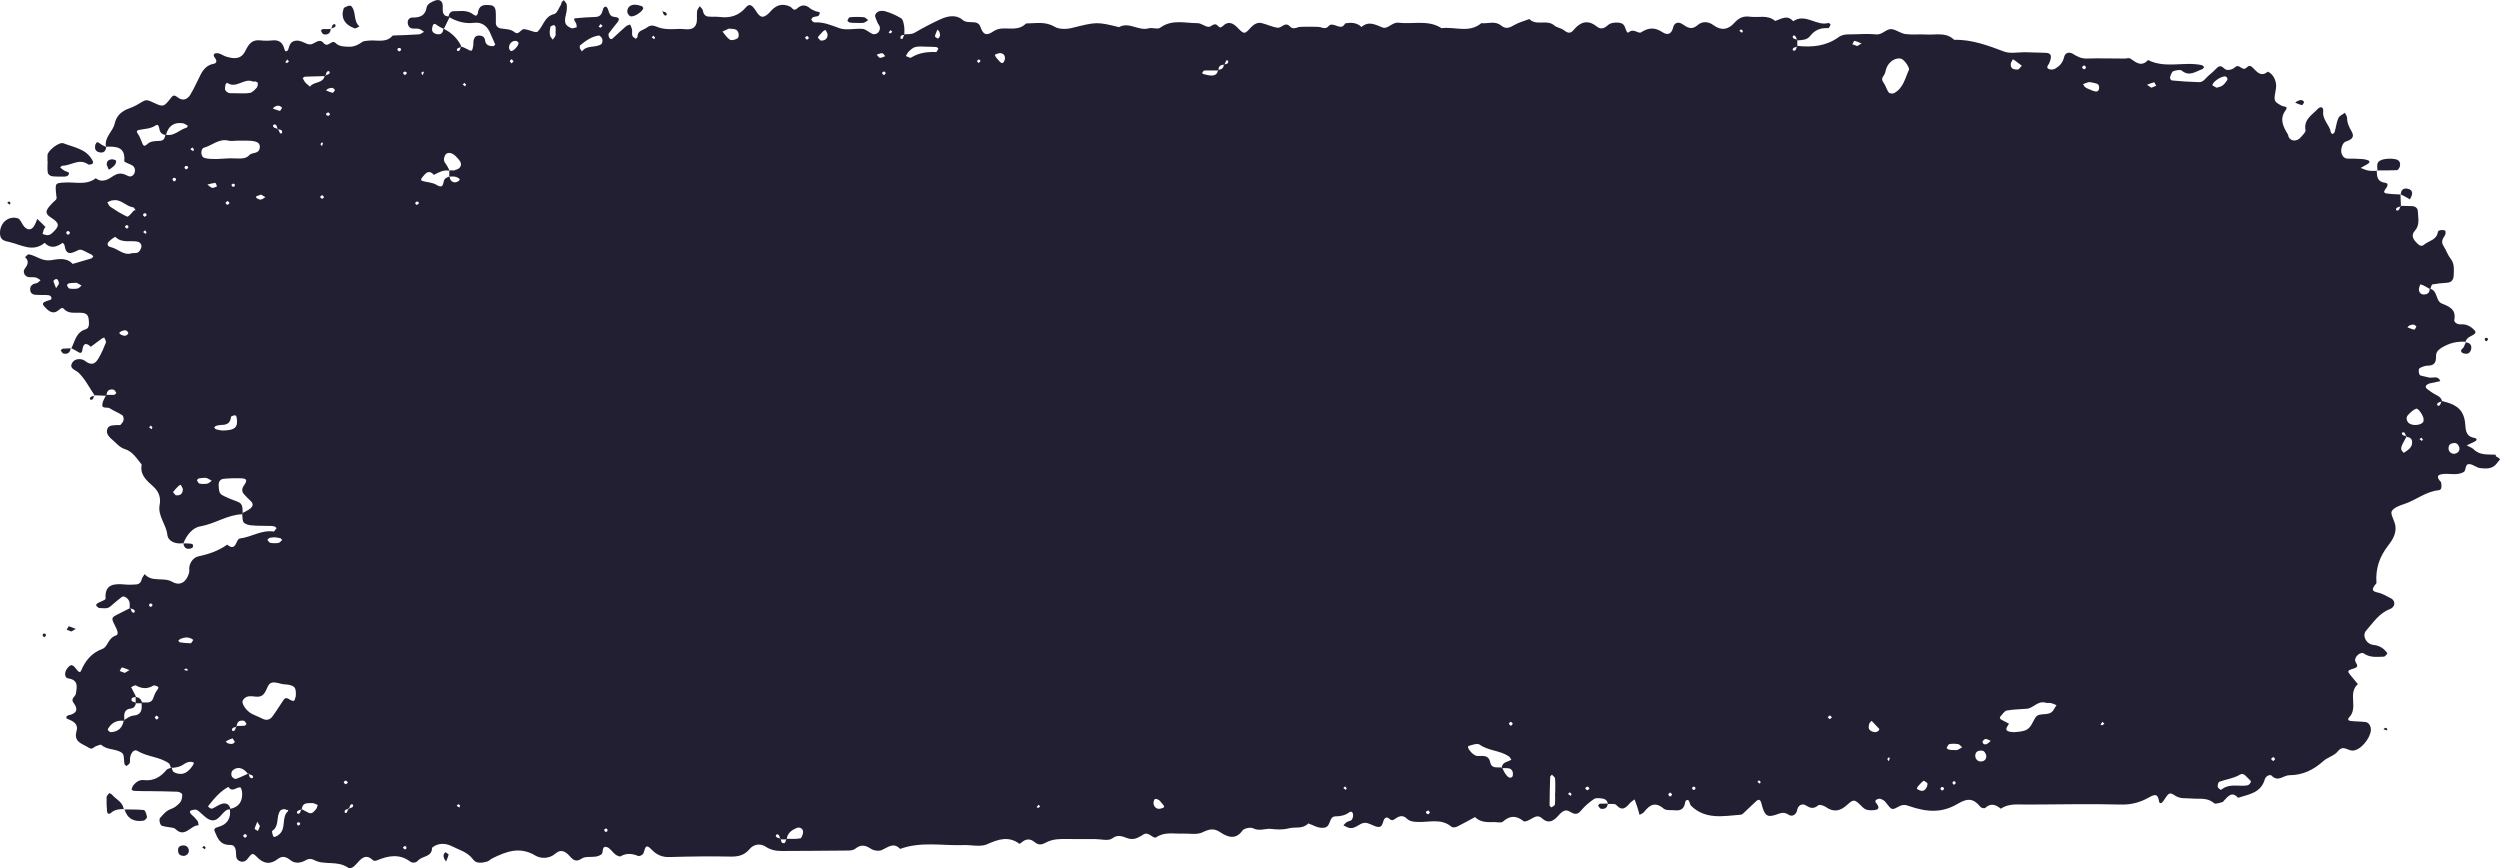 <?xml version="1.0" encoding="UTF-8"?>
<svg xmlns="http://www.w3.org/2000/svg" viewBox="0 0 169.56 58.88">
  <defs>
    <style>
      .cls-1 {
        isolation: isolate;
      }

      .cls-1, .cls-2 {
        fill: none;
      }

      .cls-3 {
        fill: #231f33;
      }

      .cls-2 {
        mix-blend-mode: multiply;
      }
    </style>
  </defs>
  <g class="cls-1">
    <g id="Layer_2" data-name="Layer 2">
      <g id="OBJECTS">
        <g class="cls-2">
          <path class="cls-3" d="m6.43,26.83s-.01-.02-.02-.03c0,0,0,0-.01,0l.03.03Z"/>
          <path class="cls-3" d="m169.27,30.84c-.52-.04-1.07.07-1.5-.37-.12-.12-.31-.17-.47-.26.17-.08.35-.17.52-.25.2-.09.21-.22,0-.26-.5-.09-.58-.39-.61-.85-.07-1-.49-1.39-1.58-1.65-.05-.19-.17-.3-.35-.39-.23-.11-.44-.26-.64-.41-.14-.1-.15-.22-.04-.3.05-.04.11-.07.17-.09.25-.06.5-.11.74-.16-.16-.42-.52-.18-.79-.25-.18-.05-.37-.08-.55-.13-.13-.04-.17-.45-.05-.51.17-.08.36-.16.54-.16.42,0,.57-.2.56-.6-.01-.27.1-.44.37-.61.52-.32,1.05-.45,1.64-.41.04-.19.17-.29.35-.38.37-.18.39-.27.2-.45-.25-.25-.54-.38-.89-.35-.24.02-.46-.16-.43-.3.14-.71-.33-.91-.84-1.11-.44-.18-.27-.86-.78-1,.04-.11.07-.29.14-.3.32-.06.65-.09.97-.11.32-.02.46-.2.47-.5.01-.39.07-.78-.21-1.14-.2-.25-.3-.58-.47-.84-.18-.27-.1-.48.07-.71.06-.08.07-.21.05-.31-.02-.12-.49-.1-.51.04-.08.56-.6.6-.92.86-.21.18-.34.06-.48-.07-.25-.24-.46-.53-.17-.85.37-.41.22-.88.21-1.32,0-.2-.15-.35-.39-.36-.25,0-.51-.01-.76-.02-.01-.26-.02-.51-.03-.77-.32-.02-.64-.02-.95-.07-.19-.03-.19-.13-.08-.28.1-.13.29-.4,0-.44-.56-.07-.56-.43-.58-.81-.19,0-.38.01-.56-.02-.18-.03-.36-.12-.53-.18.15-.08.31-.17.46-.26.06-.03.11-.08.14-.13.01-.02-.04-.1-.07-.12-.12-.04-.24-.08-.37-.09-.33-.02-.67-.04-1-.03-.24,0-.37-.13-.44-.31-.11-.25.02-.77.27-.85.37-.12.63-.28.4-.68-.17-.3-.31-.57-.31-.92,0-.12-.1-.24-.15-.35-.15.12-.38.2-.44.36-.13.29-.16.62-.25.93-.02.06-.08.12-.13.15-.02.01-.12-.06-.13-.11-.08-.51-.59-.85-.52-1.44.03-.27-.18-.35-.35-.17-.39.42-.99.72-.85,1.47.02.13-.2.32-.32.47-.26.3-.66.29-.82-.01-.03-.06-.02-.14-.06-.19-.31-.52-.59-1.03-.15-1.63.22-.3-.14-.23-.27-.31-.55-.3-.54-.31-.39-1.14.09-.48-.16-1.01-.55-1.17-.4.35-.67.09-.94-.19-.12-.12-.27-.32-.48-.1-.19.2-.34.04-.5-.05-.22-.13-.33.11-.5.17-.19.06-.37.11-.55-.06-.14-.14-.3-.21-.48-.02-.18.19-.39.37-.59.54-.19.17-.34.44-.64.42-.59-.02-1.19-.05-1.78-.11-.15-.01-.2-.17-.14-.32.05-.11.1-.28.19-.31.18-.06.46-.13.58-.04.52.43.94.05,1.39-.1.05-.02.08-.09.13-.14-.05-.04-.1-.11-.15-.13-1.2-.27-2.49.25-3.66-.35-.45.49-.81.17-1.2-.1-.09-.06-.26,0-.39,0-.87,0-1.73-.03-2.6,0-.36,0-.62-.14-.91-.32-.25-.15-.53-.09-.6.24-.08.36-.3.59-.59.76-.1.06-.27.09-.38.05-.31-.1-.1-.26-.03-.42.21-.5.13-.69-.26-.7-.47-.02-.93-.03-1.4-.04-.47,0-.98.11-1.39-.04-1.1-.41-2.19-.83-3.4-.8-.55-.54-1.25-.32-1.9-.36-.46-.03-.94.03-1.4-.03-.31-.04-.59-.27-.9-.33-.4-.07-.65.4-1.1.35-.59-.06-1.2,0-1.8,0-.27,0-.5.02-.74.19-.84.61-1.8.7-2.8.59,0-.12,0-.25,0-.37.32-.03.65-.01.88-.31.31-.4.72-.56,1.22-.52.05,0,.12-.15.16-.24,0-.02-.11-.13-.15-.11-.81.23-1.56-.69-2.39-.12-.4-.47-.81-.15-1.22-.02-.52-.45-1.15-.2-1.73-.29-.45-.06-.75.1-1.04.42-.41.46-.88.55-1.41.16-.35-.26-.76-.29-1.09,0-.41.36-.7.14-1.05-.09-.25-.16-.53-.08-.6.24-.1.43-.36.56-.71.33-.51-.34-.94-.34-1.46,0-.19.13-.5-.3-.84,0-.13.11-.2-.22-.27-.38-.08-.19-.24-.27-.47-.28-.28-.01-.51.02-.73.22-.21.19-.45.25-.71.04-.6-.48-1.11-.3-1.55.23-.22.27-.39.24-.65.04-.19-.16-.5-.18-.68-.34-.5-.43-1.22.06-1.68-.43-.35.13-.72.23-1.03.41-.32.19-.57.29-.89.03-.41-.34-.9-.11-1.34-.16-.83.7-1.8.22-2.7.34-.91-.59-1.94-.25-2.91-.37-.45-.05-.74.47-1.1.32-.5-.2-.93-.45-1.42-.03-.32-.31-.71-.32-1.11-.24-.29.59-.81-.21-1.14.2-.14.17-.35.12-.54.05-.11-.04-1.39-.04-1.49,0-.19.08-.41.13-.55-.03-.34-.38-.58.1-.85.07-.38-.05-.73-.23-1.11-.32-.28-.06-.51.1-.7.29-.14.14-.29.36-.45.37-.14.01-.32-.2-.45-.33-.31-.32-.63-.5-1.02-.12-.12.12-.21.12-.33-.02-.25-.28-.45.11-.66.07-.25-.04-.49-.26-.73-.25-.84,0-1.72-.28-2.52.31-.17.13-.53-.03-.78.04-.69.2-1.33-.47-2.01-.08-1.52-.37-1.52-.36-3.22.06-.36.09-.86.09-1.16-.09-.64-.38-1.28-.22-1.93-.22-.49.51-1.12.29-1.7.35-.19.02-.38.09-.54.2-.45.31-.67.21-.85-.31-.19-.56-.83-.15-1.21-.48-.42-.37-.99-.28-1.49-.05-.59.27-1.17.57-1.73.9-.25.15-.48.11-.73.12,0-.19.01-.38-.02-.56-.03-.18-.07-.44-.2-.52-.33-.2-.69-.36-1.06-.47-.24-.07-.57-.05-.69.22-.06.13.08.35.14.53.04.12.16.22.17.34.01.11-.04.27-.12.35-.08.08-.26.14-.36.1-.24-.09-.45-.32-.68-.35-.53-.05-1.12.12-1.59-.05-.56-.2-1.08-.43-1.68-.39-.05,0-.12-.05-.16-.09-.03-.03-.07-.1-.06-.13.03-.06.08-.12.14-.14.12-.05.3-.03.36-.11.22-.31-.12-.23-.24-.3-.11-.06-.25-.1-.34-.18-.3-.27-.6-.26-.88,0-.25.23-.34-.06-.48-.12-.39-.18-.77-.17-1.11.11-.16.12-.27.3-.43.42-.32.26-.5.2-.76-.21-.28-.45-.46-.55-.7-.27-.48.57-1.07.74-1.78.65-.26-.03-.54,0-.8-.03-.2-.03-.31-.2-.34-.42-.02-.1-.14-.19-.21-.28-.06.11-.16.21-.18.33-.04.33.05.71-.1.97-.23.4-.72.23-1.1.24-.46.02-.96.05-1.38-.09-.32-.11-.5-.24-.83,0-.24.19-.63.18-.63.62,0,.05-.12.15-.12.14-.09-.06-.2-.12-.23-.21-.04-.12,0-.27-.02-.4-.02-.12-.08-.24-.13-.36-.1.04-.22.07-.3.14-.3.26-.59.54-.89.81-.11.09-.21.03-.26-.14-.02-.06-.03-.15,0-.2.19-.26.4-.52.6-.77.22-.28-.04-.34-.2-.35-.36-.03-.36-.29-.46-.54-.11-.27-.3-.15-.34.05-.07.28-.17.48-.5.49-.46.02-.92.04-1.37.09-.12.01-.08.15.03.3.06.07.05.2.07.31-.12.02-.27.1-.37.06-.45-.19-.5-.39-.35-1,.05-.19.06-.4.04-.59-.01-.11-.13-.21-.2-.31-.05.05-.11.09-.14.14-.03.05-.03.13-.06.18-.14.22-.26.57-.44.62-.61.14-.72.69-1.03,1.08-.15.19-.16.19-.63.04-.12-.04-.24-.08-.37-.09-.25-.04-.37.44-.66.21-.29-.24-.62-.2-.94-.26-.19-.03-.35-.16-.34-.41,0-.2.01-.4,0-.6,0-.27-.05-.55-.39-.57-.33-.02-.67-.06-.8.38-.04.14-.03.49-.34.25-.42-.33-.89-.21-1.34-.22-.18,0-.31.16-.34.36-.47-.04-.38-.41-.39-.71,0-.24-.12-.4-.32-.41-.17,0-.36.1-.52.19-.11.06-.23.19-.25.3-.09.58-.46.71-.98.7-.19,0-.34.16-.3.41.04.22.16.34.39.34.13,0,.27-.01.4.03.11.03.21.13.31.19-.11.06-.22.16-.34.17-.59.04-1.19.06-1.78.08-.47.55-1.12.27-1.69.35-.13.02-.28.02-.37.08-.28.2-.55.34-.91.33-.33-.01-.66,0-.92-.26-.26-.26-.49.38-.81,0-.29-.34-.58.06-.86.1-.34.04-.65-.34-1.08-.24-.33.08-.36.32-.44.56-.07.19-.22.2-.26.03-.11-.45-.35-.67-.83-.62-.26.03-.53.03-.8,0-.54-.06-.77.19-1.01.68-.27.57-.7.62-1.35.41-.18-.06-.35-.2-.53-.22-.18-.02-.41.04-.2.32.14.18.14.36-.1.4-.44.08-.68.37-.87.73-.24.46-.44.94-.71,1.38-.19.29-.49.44-.84.17-.14-.1-.27-.23-.45.01-.5.65-.53.65-1.2.34-.25-.11-.44-.25-.72-.08-.28.17-.56.34-.87.45-.53.18-.92.49-1.04,1.05-.12.55-.72.93-.59,1.57.68-.02,1.33-.01,1.24.98,0,.07.32.17.49.26.2.1.27.28.22.49-.05.22-.26.35-.44.26-.36-.18-.62-.26-1.02,0-.31.21-.74.5-1.18.15-.65.5-1.41.24-2.12.29-.64.04-.65.02-.56.88.01.11.07.2-.06.32-.15.13-.29.27-.42.43-.28.34-.24.52.14.76.56.36.58.55.11.99-.09.09-.21.18-.33.19-.12.02-.24-.05-.37-.08.03-.11.05-.22.09-.32.02-.06.12-.15.11-.15-.18-.19-.37-.37-.56-.55-.07.17-.13.35-.23.5-.2.31-.51.26-.74-.09-.1-.15-.18-.37-.32-.44-.16-.08-.4-.07-.59-.01C.23,14.96-.03,15.39,0,15.87c.03.43.31.47.66.55.8.19,1.57.71,2.37.05.41.43.81.28,1.22,0,0,0,.11.09.12.15.12.76.47.57.97.33.19-.09.56.19.85.31.06.02.1.09.14.14-.05.04-.09.11-.14.13-.42.13-.84.25-1.26.37-.43-.47-1.02-.32-1.5-.25-.6.08-.98-.32-1.48-.4-.07-.01-.17.12-.25.19.31.29.17.53-.04.82-.09.13-.05.39.17.5.05.03.12.04.19.04.13.01.27-.01.4.02.12.03.22.12.33.18-.09.07-.18.2-.28.21-.33.05-.47.24-.41.53.04.2.25.27.46.26.2,0,.4.02.6.01.2,0,.38.03.37.26,0,.06-.21.11-.33.15-.19.07-.36.15-.15.37.28.31.58.59,1,.22.13-.11.23-.17.32-.06.31.35.73.24,1.12.26.28.01.52.07.56.41.03.26.08.63-.19.71-.67.2-.73.81-.98,1.29.16.08.32.16.47.26.13.09.25.07.27-.11.06-.43.2-.6.58-.25.25-.19.5-.37.75-.56.05-.03.11-.04.16-.07.04.12.15.26.11.35-.14.36-.29.71-.49,1.05-.22.38-.47.54-.92.19-.22-.17-.7-.2-.88.14-.21.39.21.45.44.66.44.42.73,1.01,1.08,1.53.26.01.51.02.77.03-.08.16-.18.31-.22.48-.13.47.31.26.48.37.27.18.58.29.85.47.08.05.11.23.09.34-.02.11-.12.22-.2.31-.03.04-.13.01-.19.02-.26.02-.59-.02-.7.24-.15.36.15.6.4.82.24.21.43.46.78.57.53.16.81.65,1.14,1.05-.14.71.36,1.1.79,1.49.38.35.52.76.43,1.23-.15.76.44,1.32.52,2.04.05.45.57.66,1.09.57.22-.55.63-1.06,1.15-1.14.99-.17,1.83-.79,2.84-.82.02.19,0,.4.09.54.09.13.33.19.5.21.4.04.8.03,1.19.04.13,0,.26,0,.39.03.06.01.1.08.16.12-.07.08-.15.24-.21.23-.82-.12-1.5.38-2.27.47-.3.03-.24.95-.87.42-.59.42-1.26.65-1.97.8-.28.06-.55.36-.6.73-.02.13.02.27-.02.4-.18.61-.61.9-1.14.59-.6-.34-1.36.06-1.87-.52-.06.11-.16.21-.19.32-.04.22-.16.36-.38.38-.26.02-.53.03-.8,0-.72-.06-1.35-.02-1.28.97,0,.08-.31.18-.48.27-.17.09-.2.18-.1.26.05.04.11.1.16.1.26,0,.53.09.76-.12.25-.22.5-.43.76-.63.16-.12.49.12.53.39.02.12,0,.25,0,.38-.28.14-.55.28-.83.42-.4.21-.43.23-.16.76.12.24.31.59.05.67-.52.16-.54.77-.9.9-.75.28-1.16.8-1.45,1.48-.06.15-.16.1-.28-.05-.3-.41-.42-.42-.67-.09-.19.24-.18.62.06.66.72.1.61.57.54,1.03-.03.22-.4.33-.15.65.33.43.19.71-.34.82-.18.04-.21.2-.09.25.39.15.76.33.62.83-.21.76.39.84.82,1.12.25.17.34-.04.5-.1.12-.04.31-.13.36-.09.41.38,1.02.24,1.42.56.15.12.1.48.15.73.01.06.08.1.13.15.08-.07.2-.12.23-.21.04-.12,0-.26.03-.39.06-.34.29-.56.49-.43.67.41,1.49.39,2.13.84.08.06.1.2.14.31-.11.04-.24.07-.3.14-.4.49-.89.77-1.54.69-.29-.03-.5.12-.68.32-.07.08-.11.2-.15.31,0,.02.1.1.16.1.33.02.66.02.99.02.66.01,1.32.01,1.98.04.11,0,.31.12.31.19,0,.18-.03.4-.14.53-.16.19-.38.37-.62.45-.34.12-.53.37-.75.62-.08.1,0,.48.13.52.12.04.25.06.37.08.19.04.43.03.55.14.65.64,1.03-.28,1.57-.25-.02-.1-.02-.23-.08-.31-.12-.16-.26-.3-.41-.43-.14-.14-.14-.24.03-.29.12-.03.28-.06.37,0,.32.22.59.6.94.68.51.11.7-.52,1.1-.71.05-.02.11-.02.17-.02.09.61-.2,1.03-.76,1.18-.42.12-.3.22-.18.51.19.47.44.74.99.72.32,0,.36.32.37.59,0,.13,0,.28.08.38.06.09.21.16.32.17.11,0,.26-.05.33-.14.36-.46.38-.49.68-.19.45.47.9.54,1.41.15.33-.26.59-.15.88.08.29.23.64.19.94.04.23-.12.37-.2.67-.05.69.36,1.55.01,2.27.5.28.19.57-.25.8-.48.28-.28.55-.34.85-.06.13.12.2.1.34.05.75-.31,1.5-.46,2.23.08.16.12.39.11.54-.06.28-.33.96-.22.95-.87.41-.35.93-.31,1.31-.12.51.26,1.11.4,1.49.93.21.28.6.22.93.13.12-.03.22-.15.34-.21.96-.48,1.89-.84,2.96-.19.33.2.92.22,1.32-.13.43-.37.73-.13,1.01.18.24.27.43.39.8.14.24-.16.64-.08.96-.13.12-.02.25-.07.35-.14.2-.12,0-.6.37-.51.23.05.39.35.6.51.1.07.28.16.35.12.4-.23.79-.19,1.2-.02.08.03.27-.06.33-.15.14-.23.09-.8.57-.29.34.36.72.53,1.23.51,1.4-.04,2.8-.06,4.2-.03.51,0,.89-.12,1.22-.51.29-.35.74-.39,1.08-.17.36.24.71.3,1.12.3,1.47-.01,2.94-.01,4.4-.03.19,0,.43-.01.56-.12.38-.3.68-.26,1.07,0,.19.13.55.18.75.08.42-.19.79-.54,1.23-.07,1.41-.52,2.86-.21,4.3-.26.53-.02,1.14.14,1.58-.05.77-.34,1.46-.59,2.21-.04.02.01.11-.06.16-.1.29-.25.59-.26.89,0,.23.19.45.18.72.03.22-.12.48-.2.74-.23.4-.04.8-.02,1.2-.02.47,0,.93,0,1.4,0,.4,0,.92.15,1.18-.04.49-.37.83-.03,1.23.03.36.05.62-.14.91-.31.34-.21.65.34.85.2.56-.38,1.15-.23,1.74-.25.46-.02.99.1,1.38-.08.47-.22.77-.32,1.24,0,.46.3,1.02.54,1.49-.13.11-.15.54-.24.72-.15.43.22.83,0,1.2.04.43.05.8.07,1.23-.04.43-.11.94.07,1.31-.33.35.11.65.35,1.08.29.5-.07.28-.77.78-.77.34,0,.65-.07.93-.28.11-.08.23-.02.25.15.01.12-.02.27-.09.36-.07.09-.23.09-.34.16-.09.06-.15.15-.23.22.12.06.23.12.35.16.44.14.72-.31,1.09-.33.3-.02.6.24.91.28.43.04.25-.57.58-.64.15-.03.29.29.5.14.29-.2.56-.37.87-.07.21.2.46.22.73.23.78.04,1.6-.27,2.31.33.07.06.27.04.37-.01.41-.2.81-.43,1.22-.65.37.37.84.35,1.3.34.2,0,.47.07.59-.03.48-.43.91-.43,1.41-.03.08.07.37-.07.53-.17.24-.14.47-.26.71-.03.38.35.7.25,1.03-.09.22-.23.47-.58.82-.38.32.18.52.29.8-.05.25-.3.56-.57.89-.79.14-.09.39-.05.59-.02.19.03.31.16.35.36.2.01.47-.04.56.07.41.45.66.18.93-.13.09-.1.21-.17.31-.25.06.17.13.33.18.5.06.18.11.37.16.55.11-.06.24-.11.31-.2.38-.49.76-.71,1.33-.22.17.14.51.08.77.11.39.04.62-.11.68-.53.03-.17.18-.22.25-.12.07.1.07.27.16.35.98.95,2.19.69,3.36.6.11,0,.22-.14.32-.23.25-.23.48-.46.73-.69.18-.16.29-.11.36.17.2.79.36.96.98.75.32-.11.53-.22.86,0,.22.15.51.03.58-.32.06-.34.36-.46.58-.32.32.21.54.26.85,0,.09-.07.38.02.52.12.53.37.96.28,1.43-.14.47-.43.51-.4,1.07.16.22.21.47.21.74.19.43-.03.37-.23.17-.48-.1-.12-.06-.22.12-.28.06-.02.14-.02.2,0,.11.05.24.11.31.21.41.53.42.56.81.35.24-.13.43-.21.72-.1,1.32.46,2.32.5,3.4-.15.68-.4,1.07-.32,1.51.23.06.07.27.12.32.07.38-.35.72-.23,1.06.05.53-.36,1.13-.28,1.71-.28,2.14,0,4.28-.06,6.41,0,.7.02,1.31-.14,1.87-.45.43-.24.65-.35.75.25.03.16.17.13.28-.03.37-.57.42-.63.78-.39.38.26.76.17,1.15.21.52.05,1.06-.09,1.52.32.09.08.36-.03.54-.07.06-.01.11-.08.15-.13.27-.29.53-.62.93-.17.74-.23,1.56-.33,1.82-1.26.06-.21.35-.35.46-.24.44.46.81-.03,1.2-.03.91,0,1.64-.36,2.31-.96.29-.26.74-.36.97-.65.37-.47.66-.06,1-.06.54,0,1.18-.79,1.25-1.35.03-.29-.13-.57-.38-.59-.33-.04-.66-.03-.99-.07-.2-.03-.21-.13-.08-.27.6-.64-.13-1.62.57-2.23-.16-.19-.32-.39-.48-.58-.24-.29-.26-.34.18-.47.46-.14.17-.3.12-.53-.06-.29.38-.64.58-.5.43.3.89.23,1.35.22.09,0,.18-.13.25-.21.01-.01-.06-.11-.11-.16-.22-.26-.49-.39-.85-.43-.5-.07-.77-.65-.47-.98.48-.54.87-1.17,1.61-1.45.38-.15.38-.57.06-.73-.29-.14-.58-.33-.89-.39-.38-.08-.42-.21-.2-.5.04-.05.11-.11.11-.17-.07-.96.21-1.77.81-2.54.3-.38.61-.89.44-1.47-.08-.29-.31-.66-.21-.84.14-.24.52-.38.83-.48.81-.26,1.48-.86,2.36-.94.22-.02.19-.31.16-.5,0-.06-.07-.11-.11-.16-.12-.16-.2-.34.07-.41.51-.13,1.06.12,1.56-.16.21-.12.06-.57.4-.54.25.02.48.24.72.27.39.04.81.08,1.11-.29.08-.1.16-.21.25-.31-.1-.07-.19-.18-.29-.19Zm-5.1-11.55c.05.02.11.03.16.05.16.08.32.17.47.26,0,0,0,0,0-.02l.03.04s-.03-.01-.04-.02c0,.21-.11.35-.33.37-.23.03-.38-.1-.4-.32-.01-.12.06-.24.09-.36ZM4.6,15.93s-.09-.08-.11-.13c-.01-.03.04-.08.06-.12.04,0,.1-.01.13.01.1.08.08.17-.08.24Zm-.8,3.61c-.06-.16-.13-.32-.18-.48,0-.03.08-.09.13-.12.04-.02.07-.02.1-.01.04.01.08.06.1.11.03.06.05.14.04.23-.06.09-.13.18-.19.28Zm1.46.03c-.18.03-.37.03-.55,0-.07-.01-.13-.14-.17-.23,0-.02.08-.11.13-.12.12-.03.24-.03.28-.03.15,0,.22-.02.27,0,.11.05.2.12.31.18-.09.07-.17.18-.26.19Zm2.36-5.97c.56-.15.91.4,1.41.46.04,0,.08.08.12.12.03.06.05.08.06.09,0,0,0,0,0,0-.02-.01-.08-.05-.18.06-.12.15-.34.4-.41.36-.4-.18-.77-.42-1.13-.66-.1-.06-.14-.2-.21-.31.11-.05.22-.11.34-.14Zm1.08,1.84c-.08.1-.16.07-.23-.07,0-.01.07-.09.12-.1.03-.01.08.03.11.05,0,.04.02.1,0,.12Zm-.94,11.34c-.18.01-.35,0-.53,0,0,.01,0,.02,0,.04l-.04-.04s.03,0,.04,0c.02-.29.19-.41.47-.35.08.02.14.14.19.22,0,0-.08.11-.13.12Zm.92-4.13c-.14.18-.31.13-.47.05-.05-.02-.09-.08-.13-.12.05-.04.09-.09.14-.11.16-.06.34-.15.47.08,0,.02.02.07,0,.1Zm.89-5.83c-.04.11-.11.24-.21.3-.1.06-.25.04-.41.05-.55.2-.94-.3-1.44-.41-.22-.05-.29-.22-.11-.39.13-.13.41-.33.43-.3.43.44.99.22,1.49.32.19.04.33.21.25.43Zm.31-.95c-.06-.04-.11-.09-.17-.13l.12-.12s.07.09.11.13l-.06.12Zm-.07-1.16s-.09-.07-.11-.12c-.01-.03.04-.08.06-.12.04,0,.1-.01.12,0,.1.08.08.17-.07.23Zm.47,14.4c-.06-.04-.11-.09-.17-.13.04-.04.08-.08.12-.12.04.04.07.09.11.13-.02.04-.04.08-.06.12Zm.97-19.96s0,.02-.01.03c-.01,0-.02-.01-.04-.02,0,.21-.12.37-.31.39-.32.03-.65-.02-.92.24-.25.24-.29-.03-.36-.18-.08-.17-.14-.37-.25-.52-.11-.15-.12-.24.08-.28.37-.08.75-.06,1.11-.3.23-.15.23.16.28.32.05.19.19.29.38.33,0,0,0-.01,0-.02.02,0,.03,0,.05,0,.16-.58.52-.87,1.14-.78.12.02.23.11.34.17-.03.05-.05.12-.08.13-.48.12-.84.6-1.4.48Zm.51,2.92s.1-.02.12,0c.1.08.08.17-.07.24-.02,0-.09-.08-.11-.13-.01-.03.03-.08.05-.11Zm.51,21.45c-.08.07-.2.09-.35.07-.02-.02-.04-.04-.06-.06-.06-.07-.13-.14-.12-.16.11-.15.24-.28.37-.41.04-.04.1-.06.15-.08.05.11.14.22.14.32,0,.14-.05.25-.13.32Zm.35-22.02s-.09-.07-.11-.12c-.01-.03.04-.08.06-.12.04,0,.1-.01.13,0,.1.08.08.17-.08.23Zm2.67-5.74c0-.06.11-.15.11-.15.61.45,1.16-.35,1.75-.08.05.02.13-.02.19,0,.06.02.15.07.15.11,0,.1-.02.24-.08.31-.13.14-.29.32-.45.35-.31.06-.65.02-1.33.02.11,0-.18.05-.34-.19-.06-.09-.02-.25,0-.37Zm-1.46,4.26c.56-.15,1.01-.64,1.67-.48.19.05.4,0,.6,0h0c.2,0,.4,0,.6,0,.72,0,.95.14.92.45-.03.49-.52.31-.72.54-.19.21-.46.23-.73.22-.33-.01-.67-.02-1,.01-.59.05-1.18.03-1.37-.08-.2-.12-.19-.6.03-.66Zm2.09,2.6c-.08.09-.16.07-.23-.07,0-.01.07-.08.12-.1.03,0,.08.03.11.05,0,.04.02.09,0,.12Zm-.35,1.16s-.1.11-.15.11c-.05,0-.09-.08-.13-.13.05-.04.1-.12.15-.12.05,0,.09.09.13.14Zm-2.48-3.53c-.06-.04-.12-.08-.18-.13.04-.04.08-.08.13-.12.04.04.08.09.12.13-.02.04-.04.08-.06.12Zm1,22.55c-.18.03-.38.04-.56,0-.07-.01-.13-.14-.17-.23,0-.02.08-.11.13-.12.12-.03.25-.03.36-.04.07,0,.14,0,.19.02.11.05.21.12.32.17-.09.07-.18.18-.28.19Zm-.03-20.28c.2-.05.37-.1.54-.12.03,0,.08.15.12.24-.11.04-.22.12-.32.1-.1-.01-.19-.12-.33-.22Zm.46,16.48s.09-.11.15-.12c.12-.03.24-.06.37-.06.38,0,.59-.15.63-.55,0-.04.17-.09.27-.11.03,0,.1.09.11.14.11.68-.08.89-.97.9-.05,0-.24-.03-.42-.08-.05-.01-.08-.08-.13-.12Zm2.39,5.54c-.14.1-.3.17-.45.25,0,.02,0,.04,0,.06l-.04-.04s.02-.01.04-.02c-.03-.28.06-.61-.34-.76-.36-.13-.72-.27-1.05-.45-.25-.14-.22-.43-.24-.69-.01-.24.14-.39.31-.41.39-.05.78-.04,1.17-.04.58,0,.39.26.19.56-.1.16-.1.37.06.53.14.14.26.29.41.42.28.24.17.43-.07.6Zm.78-21c-.1.01-.2-.06-.3-.11-.02,0-.02-.11,0-.12.1-.04.21-.07.32-.11.1.06.19.12.29.17-.1.06-.19.15-.3.16Zm-7.53,27.4s.04,0,.07,0c.02,0,.04,0,.05,0,.1.08.08.17-.07.23-.02,0-.09-.07-.1-.12-.01-.03.03-.07.05-.11Zm-1.32.28s.01.03.02.05c.1.03.21.05.26.12.07.11-.03.22-.14.14-.07-.04-.09-.16-.12-.26-.02,0-.03,0-.05-.01l.03-.04Zm-.56,4.05c.17.04.34.12.5.18-.11.06-.21.12-.32.19-.11-.04-.22-.08-.34-.13.05-.08.12-.25.15-.24Zm2.21,3.37s.09-.08.13-.11c.05.04.14.11.14.13-.09.19-.19.18-.26-.01Zm.18-1.85c-.12.15-.2.34-.26.52-.14.44-.48.32-.79.33,0,.02.01.02.02.04h-.04c.04.44.02.81-.58.86-.21.02-.4.18-.59.29,0,.02,0,.03,0,.05-.01,0-.03,0-.04,0-.07.36-.24.6-.53.71-.1.04-.21.06-.34.07-.05,0-.12-.05-.16-.09-.03-.03-.06-.1-.04-.13.24-.42.6-.61,1.08-.55,0-.01,0-.02,0-.03l.03.03s-.03-.03-.03-.03c0,0,.02-.01.03-.02-.01-.36-.07-.73.47-.79.18-.02.29-.17.32-.36h-.03s0-.03,0-.05c-.08-.02-.17-.04-.22-.07-.02-.01-.03-.02-.04-.04-.06-.22.11-.24.27-.25,0-.01,0-.02,0-.03,0,0,.01,0,.02,0-.05-.11-.1-.22-.16-.32-.05-.11-.11-.22-.17-.32.11-.05.27-.16.33-.12.4.23.78.25,1.18.01.04-.03.13,0,.19.02.19.06.19.13.07.28Zm1.57-3.46c.3-.12.59-.15.87.07-.06.08-.12.23-.18.23-.24,0-.47-.03-.71-.06-.05,0-.09-.08-.13-.12.05-.04.09-.09.15-.11Zm.48,2.06v.11c-.08-.02-.16-.04-.24-.06.04-.03.08-.08.13-.1.03,0,.08.03.11.05Zm-.04,6.96c-.27.19-.6.18-.9.01-.07-.04-.1-.17-.13-.28-.02,0-.03,0-.05,0l.04-.04s0,.02.01.04c.3-.02.57-.06.84-.26.32-.23.72-.16.65-.02-.11.21-.27.41-.46.55ZM19.48,4.03s.08.08.12.13c-.04.04-.09.08-.13.12-.04-.02-.08-.04-.12-.06.04-.06.09-.12.13-.18Zm-.84,3.2c.17-.08.34-.1.49.08-.05.07-.11.22-.15.21-.16-.03-.32-.11-.48-.16.05-.04.08-.1.14-.12Zm-.1,1.38c-.07-.11.04-.22.16-.15.07.04.09.17.12.27.01,0,.03,0,.04.01,0,.01.01.02.02.04.15.01.29.03.25.25,0,.01-.12.03-.13.02-.05-.08-.08-.18-.12-.27-.02,0-.03,0-.05,0,0-.01,0-.03-.01-.05-.1-.03-.23-.05-.27-.12Zm-.26,27.87c.12-.03.24-.03.36-.04.12.02.24.03.36.06.03,0,.05.03.07.05s.05.05.07.07c-.04.04-.08.08-.12.12-.04.04-.08.07-.12.08-.18.03-.38.03-.56,0-.08-.01-.14-.14-.21-.21.05-.04.09-.1.14-.12Zm-2.53,12.94c.04-.07.15-.09.25-.12,0-.02,0-.03.01-.05.01,0,.03,0,.04,0,.02-.21.11-.34.28-.37.06,0,.12,0,.2,0,.08.02.14.14.19.22,0,0-.08.11-.13.12-.18.02-.35.01-.53.02,0,.01,0,.02,0,.03l-.03-.03.03.03s-.03,0-.05.02c-.03.1-.05.21-.12.27-.1.08-.2-.03-.14-.15Zm.03.66s.1.16.15.24c-.14.2-.32.14-.49.09-.05-.02-.09-.09-.13-.13.15-.07.31-.16.47-.2Zm-.15,4.78s0,.02.01.03l-.03-.03s.01,0,.02,0c-.07-.29-.27-.42-.55-.35-.24.06-.45.23-.68.33-.05.02-.13-.01-.18-.04-.05-.03-.11-.11-.11-.12.4-.5.8-1,1.38-1.31.26.4.54.01.8.03.05,0,.12.21.13.33.04.59-.18,1-.8,1.13Zm1.09,1.89c-.08.1-.17.08-.23-.07,0-.02.07-.09.12-.11.03-.01.08.04.12.06,0,.04.01.1,0,.12Zm.27-3.99c-.07-.04-.09-.16-.12-.26-.02,0-.03,0-.05-.01,0,0,0,0-.01-.01-.27.12-.54.26-.82.35-.07.02-.25-.1-.28-.2-.04-.1-.02-.29.05-.36.32-.31.73-.22,1.05.21.02,0,.03-.01.05-.02,0,.02.01.03.02.05.1.03.21.05.26.11.07.11-.03.21-.14.14Zm.51,3.6c-.08-.05-.24-.12-.23-.15.04-.16.12-.32.18-.48.06.1.12.2.18.3-.04.11-.08.21-.13.32Zm2.03-1.34c-.45.41-.11,1.11-.56,1.54-.16.15-.4.28-.45.14-.04-.12-.1-.33-.05-.35.51-.34.23-.99.55-1.38.06-.07.28-.12.35-.07.22.14.19-.15.16.12Zm.19-7.53c-.16-.09-.32-.25-.48-.03-.26.37-.49.77-.76,1.13-.17.23-.41.3-.69.15-.23-.12-.47-.2-.7-.32-.4-.21-.74-.72-.62-.92.21-.36.57-.28.88-.25.52.06.63-.29.8-.66.16-.36.38-.36.92-.21.19.05.39.03.58.08.37.09.44.23.41.77-.07.13-.02.43-.33.26Zm.51,8.51s-.08-.07-.1-.12c0-.03.03-.07.05-.1.04,0,.09-.02.12,0,.1.07.07.16-.07.22Zm1.18-1.09c-.12.13-.24.32-.47.22-.16-.07-.32-.17-.47-.25,0,0,0,0,0,.01-.02,0-.03.01-.05.02-.03.1-.05.21-.12.26-.1.07-.21-.03-.14-.14.03-.04.08-.06.13-.08.04-.01.08-.03.12-.04,0-.02,0-.03.02-.05.01,0,.03.01.04.02.02-.23.12-.34.26-.38.14-.04.31-.03.47-.03.12,0,.24.09.35.13-.04.11-.06.24-.14.31Zm.42-41.43s-.09-.08-.13-.12c.05-.04.1-.12.15-.12.05,0,.09.09.13.14-.05.04-.1.11-.15.11Zm-.09-3.7s.03-.07.05-.1h.12c-.02.08-.04.15-.07.23-.04-.04-.08-.08-.1-.12Zm-.71-3.9c-.1-.09-.21-.16-.3-.26-.08-.09-.14-.21-.2-.32,0,0,.1-.1.16-.1.45-.02.89-.03,1.34-.04,0-.01,0-.02.01-.04.02,0,.04-.01.05-.02.03-.1.05-.21.11-.25.1-.08.21.02.14.13-.05.07-.15.09-.25.12,0,.02,0,.04-.02.05-.02,0-.03,0-.05,0-.11.53-.75.37-.99.72Zm1.28,1.95s-.05.04-.06.04c-.19-.09-.18-.18.01-.25.01,0,.03.02.06.04.02.03.05.06.07.09-.02.02-.05.05-.08.08Zm.25-1.54c-.08-.01-.15-.04-.23-.07-.07-.03-.15-.06-.22-.09h0s.04-.04.07-.06c.02-.02.04-.04.07-.05.16-.06.34-.13.47.09-.05.06-.12.2-.16.19Zm.91,46.65s.09.09.13.13c-.05.04-.12.13-.14.12-.2-.09-.19-.19.01-.25Zm.47,1.77c-.05.06-.15.09-.24.11,0,.02-.01.04-.02.06-.02,0-.04,0-.06,0-.03.08-.07.17-.11.25,0,.02-.12,0-.13-.01-.03-.21.1-.23.23-.24,0-.02.01-.03.02-.05.02,0,.04-.01.06-.02.03-.09.05-.2.11-.24.1-.07.2.03.13.13ZM27.06,3.49s-.09-.07-.11-.12c-.01-.03.04-.08.06-.11.05,0,.1-.02.13,0,.11.08.08.17-.07.23Zm.5,54.06c-.07.1-.16.07-.23-.07,0-.01.07-.08.12-.1.03-.01.07.03.11.05,0,.04.01.09,0,.12Zm0-52.53c-.08.1-.16.07-.23-.07,0-.01.08-.09.13-.1.03,0,.08.04.12.06,0,.04,0,.09-.01.12Zm.71,8.89s-.09-.07-.11-.12c-.01-.02.04-.07.06-.11.04,0,.1-.01.13,0,.1.07.08.15-.08.21Zm.36-9.04s.08,0,.12,0c-.02.08-.05.16-.07.23-.04-.04-.08-.08-.1-.13,0-.03.03-.07.05-.11Zm2.52,49.9c-.06-.04-.12-.08-.18-.12.04-.04.09-.1.13-.1s.08.07.11.11c-.02.04-.04.07-.06.11Zm-.28-43.22c-.12.02-.25,0-.38,0,0,.01.01.03.02.04-.01,0-.03,0-.04,0,0,.13,0,.26,0,.38.01,0,.02-.01.03-.02,0,.01,0,.02,0,.03.11,0,.23-.02.34,0,.11.02.24.07.32.15.09.09-.19.28-.38.23-.19-.05-.27-.19-.28-.37-.01,0-.03,0-.04,0,0,0,0-.01,0-.02-.1.05-.21.09-.29.17-.16.18-.01.74-.58.39-.26-.16-.61-.16-.92-.25-.15-.04-.13-.14,0-.29.22-.27.43-.5.76-.13.33-.17.65-.36,1.03-.28,0-.01,0-.02,0-.04,0,0,.01,0,.02,0-.09-.16-.16-.32-.27-.46-.15-.19-.11-.37-.02-.55.11-.22.41-.21.67.02.1.09.19.19.27.29.26.29.14.61-.27.69Zm.68-5.69c-.06-.04-.11-.08-.17-.13.04-.04.08-.07.12-.11.04.04.07.08.11.12-.02.04-.04.08-.06.11Zm1.9-2.74c-.06.02-.13,0-.19,0-.21-.04-.33-.16-.36-.38-.03-.22-.16-.32-.39-.33-.25,0-.34.13-.39.33-.03.13,0,.26-.03.39-.07.38-.08.38-.47.17-.1-.06-.22-.1-.33-.14,0,0,0,.02.01.02-.02,0-.03.01-.05.02-.03.09-.05.2-.11.24-.11.07-.2-.03-.13-.13.05-.06.15-.08.24-.11,0-.02,0-.03.02-.05,0,0,.01,0,.02,0-.25-.54-.66-.93-1.18-1.19,0,0,0,0,0,.01-.01,0-.02-.01-.04-.02-.02.29-.17.43-.47.36-.19-.05-.33-.16-.29-.39,0-.06.02-.12.04-.17.06-.17.14-.16.28-.05.13.1.29.17.44.25,0,0,0-.01,0-.02.01,0,.03.02.04.02.13-.26.25-.52.38-.78,0,0-.01,0-.02,0l.04-.04-.02.05c.51.28,1.04.44,1.63.37.6-.08.97.25,1.17.79.09.23.21.45.3.68,0,.02-.09.1-.15.12Zm1.25,1.18s-.12-.1-.12-.15c0-.05.08-.1.13-.14.04.05.08.1.12.15-.04.05-.09.09-.13.14Zm-.05-.83s-.09-.09-.11-.14c-.09-.3.19-.62.49-.55.05.01.1.08.14.11.03.19-.34.6-.53.58Zm3.04-1.08c-.05.11-.13.2-.2.3-.07-.1-.17-.2-.19-.3-.03-.18-.01-.38.03-.56.01-.06.15-.11.24-.13.03,0,.11.08.11.14.02.12,0,.25,0,.37h0c0,.06.02.14,0,.19Zm3.05-.76s.08.09.13.13c-.05.04-.09.08-.14.12-.04-.02-.08-.04-.13-.07.05-.06.09-.12.14-.19Zm.05,1.36c-.41.28-.99.04-1.32.5-.07-.11-.12-.16-.14-.22-.01-.06-.02-.16.01-.19.38-.31.77-.6,1.27-.67.07-.01.21.14.24.24.03.1,0,.29-.06.34Zm.4,53.38c-.07.1-.16.07-.22-.08,0-.02.07-.08.12-.1.01,0,.03,0,.05.02s.04.03.06.04c0,.02,0,.04,0,.07,0,.02,0,.04-.01.06Zm3.18-53.71h0c-.06-.04-.11-.08-.17-.13.04-.04.08-.08.12-.11.04.04.07.08.11.13-.02.04-.04.08-.06.11Zm5.63-.05c-.13.09-.39.15-.5.08-.2-.13-.34-.36-.5-.55.16-.08.33-.15.44-.2.2.02.33.02.45.06.21.06.3.5.11.62Zm4.27,54.25c-.29.06-.6.03-.91.03,0,.01,0,.02,0,.03-.01,0-.03,0-.04,0-.03.1-.05.24-.11.26-.21.05-.23-.11-.25-.26-.01,0-.03,0-.04,0,0-.02-.01-.04-.02-.05-.1-.03-.22-.06-.26-.12-.07-.1.05-.21.15-.14.07.05.09.16.11.26.02,0,.04,0,.05.02,0,.01,0,.03,0,.04.12,0,.24,0,.36,0,0-.01,0-.02.01-.03.01,0,.03,0,.04,0,.05-.41.36-.62.7-.75.18-.07.4.05.41.26,0,.16-.1.44-.2.46Zm.61-54.29c-.05.04-.1.09-.15.13-.04-.05-.12-.1-.12-.14,0-.05.08-.09.13-.13.04.05.09.1.14.15h0,0Zm1.11.1c-.08.07-.2.09-.34.08-.03-.04-.08-.09-.12-.13s-.07-.08-.06-.09c.1-.15.24-.28.36-.41.04-.04.1-.06.16-.09.05.11.14.21.14.32,0,.15-.05.25-.13.32Zm3.47,1.04c.13-.04.25-.11.37-.1.08,0,.14.13.21.2-.12.04-.24.12-.35.11-.08,0-.15-.13-.23-.21Zm.59,1.31c-.08.1-.16.08-.23-.07,0-.02.07-.08.12-.1.03-.01.07.03.11.05,0,.04.02.1,0,.12Zm.34-2.75s-.08-.04-.12-.06l.13-.17s.08.08.12.12c-.04.04-.09.07-.13.11Zm.82.37s-.13,0-.13-.02c-.04-.22.1-.24.24-.25,0-.01.01-.03.02-.04l.04.04s-.04,0-.06,0c-.04.09-.07.18-.11.27Zm2.26.89c-.6-.02-1.16.05-1.68.38-.07.04-.23-.07-.35-.11.07-.1.11-.23.2-.31.14-.13.3-.28.48-.31.25-.05.53-.01.79-.01h0c.2.01.39,0,.59.02.05,0,.15.1.14.12-.05.09-.12.24-.17.24Zm.14-.91c-.07-.05-.21-.12-.2-.15.03-.16.11-.31.17-.46.04.04.1.08.12.13.07.17.11.34-.09.48Zm2.76,1.66s-.08-.07-.1-.12c0-.02.03-.07.05-.11.04,0,.09-.01.12,0,.09.07.07.15-.07.21Zm1.73-.11c-.08.15-.18.14-.3,0-.09-.1-.18-.19-.26-.3-.03-.04-.04-.11-.07-.16.06-.02.12-.05.18-.07.06-.02.12-.04.18-.04.22.02.35.15.33.4-.02.05-.03.11-.06.17Zm2.32,50.63s-.08-.03-.11-.05c.04-.06.08-.11.12-.17.04.04.08.08.12.11-.04.04-.08.07-.13.11Zm8.38.02c-.26.1-.49,0-.56-.29-.02-.1.02-.25.08-.33.03-.04.21.01.29.07.1.07.16.19.25.28.14.14.13.22-.06.27Zm4.26-50.49s-.01.03-.02.04c-.02,0-.03,0-.04,0,0,.23-.13.35-.36.36,0,.01,0,.02,0,.04-.01,0-.03,0-.04,0-.03.29-.24.37-.5.35-.18-.01-.35-.07-.53-.11-.01,0-.03-.09-.01-.11.03-.05.09-.12.14-.12.3,0,.6,0,.9,0,0-.01,0-.02,0-.03.01,0,.03,0,.04,0,0-.24.13-.35.36-.36,0-.01,0-.03,0-.04.02,0,.04,0,.06,0,.04-.09.07-.17.11-.25,0-.01.13,0,.13.02.03.21-.1.22-.24.24Zm8.22,49.25c-.06-.04-.11-.09-.17-.13.04-.04.09-.1.12-.1.04,0,.07.07.11.12-.02.04-.04.08-.07.11Zm5.57,1.65c-.19-.09-.18-.2.02-.26.02,0,.08.09.12.14-.05.04-.12.13-.14.12Zm5.62-6.28s.14.11.13.13c-.09.19-.19.18-.26-.02,0-.02.09-.08.13-.11Zm.08,3.76c-.21.11-.32-.06-.42-.19-.1-.12-.16-.28-.23-.42-.02,0-.04,0-.07,0,0-.02.02-.03.02-.05-.3-.03-.68.11-.78-.35-.06-.32-.25-.43-.55-.43-.13,0-.27.02-.4-.01-.31-.1-.67-.61-.52-.66.24-.08.59-.2.75-.1.6.43,1.37.39,1.97.79.08.05.13.16.19.24-.11.05-.23.11-.34.15-.19.06-.29.19-.32.37,0,0,.02,0,.02,0,0,.02.01.03.02.05.1,0,.2,0,.31,0,.31,0,.43.17.41.46,0,.05-.03.13-.07.15Zm2.93,1.07s0,0-.01,0c0,.26.02.52-.01.78,0,.08-.15.14-.24.2,0,0-.12-.09-.12-.14,0-.64.02-1.29.04-1.93,0-.05.08-.1.12-.15.07.09.21.17.21.26.03.32.01.65.01.98Zm1.05.2h0c-.06-.04-.12-.08-.18-.13.04-.04.09-.11.13-.1.04,0,.08.08.11.12-.02.04-.04.08-.06.11Zm1.14-.38c-.2-.09-.19-.19.01-.25.03,0,.09.08.13.13-.05.04-.12.13-.14.12Zm5.48.26s.09-.08.12-.11c.05.04.15.11.14.13-.09.19-.19.19-.26-.01Zm1.83-.34c-.08.1-.16.07-.23-.07,0-.01.07-.08.12-.1.03-.01.08.03.11.05,0,.04.02.09,0,.12Zm3.17-51.3c-.06-.04-.12-.08-.18-.12.04-.04.09-.11.13-.1.04,0,.08.07.11.12-.02.04-.04.07-.06.11Zm1.21,50.93h0c-.06-.04-.12-.08-.17-.12.04-.04.08-.07.12-.11.04.04.07.08.11.12-.02.04-.04.07-.06.11Zm2.39-50.71c.07.05.09.16.12.26.01,0,.03,0,.04.01l-.03.03s0-.03-.01-.05c-.1-.03-.22-.06-.26-.12-.07-.11.04-.21.14-.14Zm.12.72c-.03.1-.05.21-.12.26-.11.07-.21-.03-.14-.13.05-.07.16-.09.26-.12,0-.01,0-.03.01-.04l.03.03s-.03,0-.04.01Zm2.23,45.62s-.1-.09-.14-.13h0s0,0,0,0c.05-.04.1-.12.15-.12.05,0,.09.08.14.13-.05.04-.1.08-.15.12Zm1.86-45.66c-.11-.04-.22-.08-.33-.12.05-.08.12-.24.15-.23.17.04.32.11.48.18-.1.06-.2.12-.31.18Zm1.44,46.45c-.17.14-.35.09-.51,0-.2-.12-.16-.31-.1-.5.02-.06.08-.1.15-.18.18.19.35.37.52.55.01.02-.02.1-.05.12Zm.71,2.06s-.08-.08-.1-.13c0-.03.03-.07.05-.11h.12c-.02.08-.04.15-.07.23Zm.35-45.31c-.09.05-.31.02-.36-.05-.15-.21-.21-.48-.36-.68-.23-.3.08-.45.12-.67.07-.35.22-.63.5-.82.15-.1.37-.16.54-.13.23.03.6.57.58.75-.27.58-.38,1.26-1.02,1.6Zm2.07,47.27c-.05.03-.11.05-.18.05-.11,0-.23-.07-.34-.13,0,0,.02-.11.05-.15.13-.14.25-.29.4-.4.02-.02.11.04.19.1.03.02.05.04.07.05.02.1,0,.19-.04.28-.04.08-.09.15-.16.19Zm1.19.04s-.09-.07-.11-.13c-.01-.03.04-.08.05-.11.05,0,.1-.02.13,0,.1.08.08.17-.07.23Zm.8-.4s-.08-.07-.1-.12c0-.03.03-.07.05-.11.04,0,.09-.02.12,0,.09.07.07.16-.07.23Zm.23-2.36c-.06.02-.13,0-.26,0-.07,0-.2,0-.32-.03-.06-.01-.15-.11-.14-.12.05-.09.11-.24.19-.25.19-.04.4-.03.59,0,.1.02.18.14.27.22-.11.06-.22.13-.33.18Zm1.71.76c-.26.08-.5-.12-.49-.38.01-.22.12-.32.35-.34.25-.03.32.13.39.3.04.22-.06.37-.26.43Zm.32-1.18c-.14.08-.29.03-.32-.13-.01-.05.13-.2.21-.2.11,0,.23.08.35.13-.08.07-.16.15-.24.2Zm1.74-46.43c.05.03.11.06.16.1.15.11.29.22.45.34-.14.14-.21.26-.28.26-.25,0-.5-.04-.47-.38,0-.11.09-.21.14-.31Zm2.76,44.13c-.29.48-.94.13-1.2.48-.22.3-.31.73-.68.89-.29.12-.63.12-.79.14-.78-.02-.52-.31-.35-.57-.15-.08-.3-.17-.45-.24-.16-.07-.22-.17-.12-.27.13-.14.26-.36.42-.39.44-.08.9-.08,1.36-.12.45-.04.74-.56,1.26-.41.12.04.27,0,.39.03.12.03.24.09.36.14-.07.11-.14.21-.2.32Zm1.93-43.6s.08-.09.13-.11c.03-.01.08.04.12.06,0,.04.02.1,0,.13-.08.11-.18.08-.25-.07Zm.77,1.62c-.17-.08-.36-.13-.52-.23-.08-.04-.12-.15-.18-.23.11-.04.23-.1.35-.13.06-.02.13,0,.17,0,.15.03.28.05.4.09.15.05.18.16.17.32-.02.2-.16.27-.37.18Zm.61,43.03s-.09-.04-.13-.06c.05-.06.09-.12.14-.18.04.04.09.08.13.12l-.14.11Zm3.32-43.25s0,0,0,0h0c-.1-.07-.19-.13-.29-.2.16-.06.31-.13.48-.17.03,0,.09.15.14.24-.11.04-.22.09-.33.13Zm4.17-.14s-.03-.03-.03-.04c.05-.24.59-.6.87-.59.05,0,.11.06.14.11.02.03.01.11,0,.14-.11.17-.2.28-.31.36-.11.08-.24.12-.41.16-.07-.05-.2-.1-.26-.14Zm2.38,47.45c-.56.11-1.16-.13-1.69.22-.06.03-.14.11-.16.09-.08-.06-.19-.14-.2-.22,0-.11.04-.3.12-.33.47-.17.96-.22,1.41-.49.24-.15.44.18.63.35.05.04.12.13.1.15-.05.09-.12.21-.21.22Zm1.72-1.65c-.18-.09-.18-.19.02-.26.02,0,.08.09.11.13-.04.05-.11.14-.12.13Zm9.23-29.53c.16-.06.34-.14.48.08-.04.06-.11.2-.14.2-.16-.03-.32-.1-.47-.16.04-.04.08-.1.14-.12Zm-.75-7.82c-.1.07-.2-.03-.13-.13.04-.06.15-.09.25-.12,0-.02,0-.03.02-.05l.04.03s-.03.01-.05.02c-.03.1-.05.2-.12.25Zm.37,16.45s-.17-.16-.17-.25c-.01-.12.04-.25.1-.36.07-.16.17-.31.25-.46,0,0-.01,0-.02,0,0-.02-.01-.04-.02-.06-.09-.03-.2-.05-.24-.11-.07-.1.03-.2.14-.13.06.04.08.15.11.24.02,0,.04.01.06.02,0,.01-.02.03-.02.04.21,0,.37.11.38.32.03.39-.29.57-.56.75Zm1.24-.8h0c-.06-.04-.11-.08-.17-.12.04-.04.08-.07.12-.11.04.04.07.08.11.12-.02.04-.04.07-.06.11Zm.08-1.29c-.17.25-.8.28-1.01.04-.13-.15-.16-.36-.02-.51.16-.17.34-.35.55-.43.14-.06.51.48.51.72-.01.06,0,.13-.03.18Zm1.11-1.12c-.11.07-.21-.04-.14-.14.05-.07.16-.09.26-.12,0-.01,0-.03.01-.04l.03.03s-.03,0-.04.01c-.04.1-.06.22-.13.26Zm1.09,3.26c-.25.08-.5-.12-.48-.37.01-.22.12-.31.34-.34.24-.03.32.12.39.29.04.22-.06.36-.25.42Z"/>
          <path class="cls-3" d="m4.81,23.61s.02.02.02.02h0,0s0,0,0-.01c-.01,0-.03-.01-.04-.02l.02.02Z"/>
          <path class="cls-3" d="m7.23,9.99s0-.03,0-.04c-.01,0-.02,0-.03,0l.04.04Z"/>
          <path class="cls-3" d="m167.25,23.19s-.01,0-.02,0c0,.01-.01.02-.02.03l.04-.03Z"/>
          <path class="cls-3" d="m161.2,11.56s0,.03,0,.04c.01,0,.03,0,.04,0l-.04-.04Z"/>
          <path class="cls-3" d="m109.1,54.51s-.01-.02-.02-.04c0,0-.01,0-.02,0l.04.04Z"/>
          <path class="cls-3" d="m162.81,13.16s0,.02,0,.03c.01,0,.02,0,.03,0l-.03-.04Z"/>
          <path class="cls-3" d="m12.44,36.82s-.01,0-.02,0c0,.01-.01.03-.02.04l.04-.04Z"/>
          <path class="cls-3" d="m4.23,11.24c.59,0,1.14-.53,1.75-.09.04.03.13.01.19,0,.18-.06.17-.14.09-.29-.42-.77-1.25-.86-1.95-1.14-.29-.12-1.08.5-1.09.8,0,.13,0,.26,0,.4,0,0,0,0,.01,0,0,.26-.03.53.01.79.01.1.17.23.27.24.26.04.53.02.79.03.19,0,.37-.03.38-.25,0-.05-.22-.1-.32-.16-.1-.06-.19-.14-.28-.21.05-.04.1-.12.15-.12Z"/>
          <path class="cls-3" d="m161.24,11.56s-.03,0-.04,0l.04.04s0-.03,0-.04Z"/>
          <path class="cls-3" d="m162.77,11.25c.06-.21-.06-.4-.25-.44-.25-.06-.52-.06-.77-.02-.17.02-.4.11-.47.24-.08.14-.04.35-.03.53.44,0,.88,0,1.32-.02.08,0,.18-.17.21-.28Z"/>
          <path class="cls-3" d="m23.61.4c-.09.05-.27.09-.3.17-.21.61.05,1.1.73,1.35.09.03.23-.08.34-.13-.44-.36-.19-1-.57-1.39-.03-.03-.13,0-.21,0Z"/>
          <path class="cls-3" d="m8.4,54.91s.03,0,.05,0c0-.01-.01-.02-.01-.03l-.03.03Z"/>
          <path class="cls-3" d="m9.75,54.94c-.43-.05-.87-.03-1.3-.04.19.64.65.86,1.29.76.09-.02.24-.18.23-.25-.03-.17-.12-.46-.21-.47Z"/>
          <path class="cls-3" d="m8.39,54.87s0,.02.01.03l.03-.03s-.03,0-.04,0Z"/>
          <path class="cls-3" d="m7.58,53.88s-.15-.1-.16-.09c-.08.08-.19.18-.19.28-.01.32,0,.65.03.96.02.18.15.21.27.1.25-.23.55-.25.86-.26-.07-.49-.54-.66-.81-.99Z"/>
          <path class="cls-3" d="m42.64.5c-.07.07-.11.23-.09.33.02.1.11.24.2.27.25.09.88-.34.88-.57-.04-.04-.07-.11-.12-.12-.3-.09-.62-.18-.88.08Z"/>
          <path class="cls-3" d="m57.47,1.4s.08.11.14.12c.12.03.25.03.23.03.34,0,.53.02.72,0,.11-.02.22-.12.32-.18-.09-.07-.18-.19-.28-.2-.32-.03-.64-.03-.96,0-.07,0-.13.15-.17.24Z"/>
          <path class="cls-3" d="m12.38,57.34c-.21.03-.33.14-.3.36,0,.22.12.32.32.35.26.03.48-.22.39-.46-.06-.19-.22-.27-.42-.25Z"/>
          <path class="cls-3" d="m7.81,11.16c.05-.08.09-.26.06-.27-.1-.06-.22-.1-.33-.08-.2.03-.32.15-.3.38.05.1.09.21.14.32.05-.03.11-.06.16-.1.1-.08.2-.15.27-.25Z"/>
          <path class="cls-3" d="m7.19,9.97s.03.01.04.02l-.04-.04s0,.01,0,.02Z"/>
          <path class="cls-3" d="m6.48,9.77c-.02.05-.03.11-.03.17-.03.22.1.35.29.39.3.07.44-.09.46-.36-.15-.08-.31-.14-.43-.24-.14-.11-.22-.12-.28.04Z"/>
          <path class="cls-3" d="m167.03,23.95s.11.03.17.04c.22.03.35-.1.4-.29.06-.29-.07-.45-.36-.48-.04.1-.09.2-.13.3-.06.14-.35.24-.08.43Z"/>
          <path class="cls-3" d="m167.24,23.23s.01-.02.02-.04l-.04.03s.01,0,.02,0Z"/>
          <path class="cls-3" d="m162.84,13.18s-.02-.01-.03-.02l.03.04s0-.01,0-.02Z"/>
          <path class="cls-3" d="m163.45,13.52c.05-.11.12-.21.14-.33.05-.23-.1-.35-.29-.39-.3-.06-.45.08-.47.38.15.08.3.16.45.24.05.03.11.06.16.1Z"/>
          <path class="cls-3" d="m4.12,23.76c.05.08.11.21.19.22.28.06.45-.07.48-.35-.18,0-.35,0-.53.02-.05,0-.14.11-.14.11Z"/>
          <path class="cls-3" d="m4.81,23.61l-.02-.02s0,.02,0,.04c.01,0,.03,0,.04,0h0s0,0-.02-.02Z"/>
          <path class="cls-3" d="m155.81,6.86c-.05.02-.09.07-.14.11.16.06.31.13.47.16.03,0,.09-.14.14-.2-.14-.23-.31-.13-.47-.07Z"/>
          <path class="cls-3" d="m12.74,37.22c.11.01.3-.03.33-.1.11-.27-.14-.24-.29-.26-.11-.01-.23,0-.34,0,.02.18.1.33.29.36Z"/>
          <path class="cls-3" d="m12.45,36.86s0-.03,0-.04l-.04.04s.03,0,.04,0Z"/>
          <path class="cls-3" d="m5.15,42.66c-.16-.06-.32-.14-.48-.18-.03,0-.1.15-.15.23.11.04.21.08.32.12.1-.06.2-.12.31-.18Z"/>
          <path class="cls-3" d="m109.05,54.51s.03,0,.05,0l-.04-.04s0,.02,0,.04Z"/>
          <path class="cls-3" d="m108.39,54.63c.05.08.11.21.18.22.28.05.45-.06.48-.35-.18,0-.35,0-.52.01-.05,0-.14.1-.14.11Z"/>
          <path class="cls-3" d="m30.43,57.95s-.14-.1-.21-.15c-.2.14-.14.32-.07.48.02.05.07.09.11.14.06-.16.14-.31.17-.48Z"/>
          <path class="cls-3" d="m21.95,2.33c.28.05.46-.07.48-.36-.18,0-.35,0-.53,0-.05,0-.14.1-.13.12.04.09.1.22.18.23Z"/>
          <path class="cls-3" d="m22.44,1.94s0,.02,0,.03c.01,0,.03,0,.04,0l-.03-.03Z"/>
          <path class="cls-3" d="m44.89.76s.03,0,.05.01c0-.02,0-.03-.02-.05l-.03.04Z"/>
          <path class="cls-3" d="m45.06,1.03c.11.07.21-.03.14-.14-.05-.07-.16-.09-.26-.12.03.1.05.21.12.25Z"/>
          <path class="cls-3" d="m22.6,1.66c-.07.05-.09.16-.12.26.1-.03.21-.05.26-.12.07-.11-.04-.21-.14-.14Z"/>
          <path class="cls-3" d="m22.49,1.92s-.03,0-.05.02l.03.03s0-.03.01-.05Z"/>
          <path class="cls-3" d="m.66,13.88s.04-.07.06-.11c-.04-.04-.07-.08-.11-.12l-.12.11c.06.04.12.08.17.12Z"/>
          <path class="cls-3" d="m168.62,23.15c.14-.07.16-.16.07-.23-.02-.02-.08,0-.12,0-.02.04-.06.08-.05.11.02.05.09.13.1.12Z"/>
          <path class="cls-3" d="m6.38,26.85s.03,0,.05-.02l-.03-.03s0,.03-.01.05Z"/>
          <path class="cls-3" d="m6.26,27.1c.07-.05.09-.16.12-.26-.1.03-.21.05-.26.12-.07.11.03.21.14.13Z"/>
          <path class="cls-3" d="m2.94,42.97s-.06.09-.05.12c.02.05.09.13.1.13.14-.07.17-.16.07-.24-.02-.02-.08,0-.12,0Z"/>
          <path class="cls-3" d="m161.67,49.47c.08.02.16.05.24.07,0-.04,0-.08,0-.12-.04-.02-.09-.06-.12-.06-.05.01-.09.06-.13.1Z"/>
          <path class="cls-3" d="m13.84,57.37s-.09.07-.13.1c.06.04.12.08.18.13.02-.04.04-.08.06-.11-.04-.04-.08-.11-.12-.12Z"/>
          <path class="cls-3" d="m9.22,47.26s-.01,0-.02,0c0,.01,0,.02,0,.03,0,.12,0,.24,0,.36,0,.02,0,.03,0,.05h.03c.13,0,.25,0,.38,0h.04s-.01-.02-.02-.04c-.04-.23-.18-.35-.4-.39Z"/>
        </g>
      </g>
    </g>
  </g>
</svg>